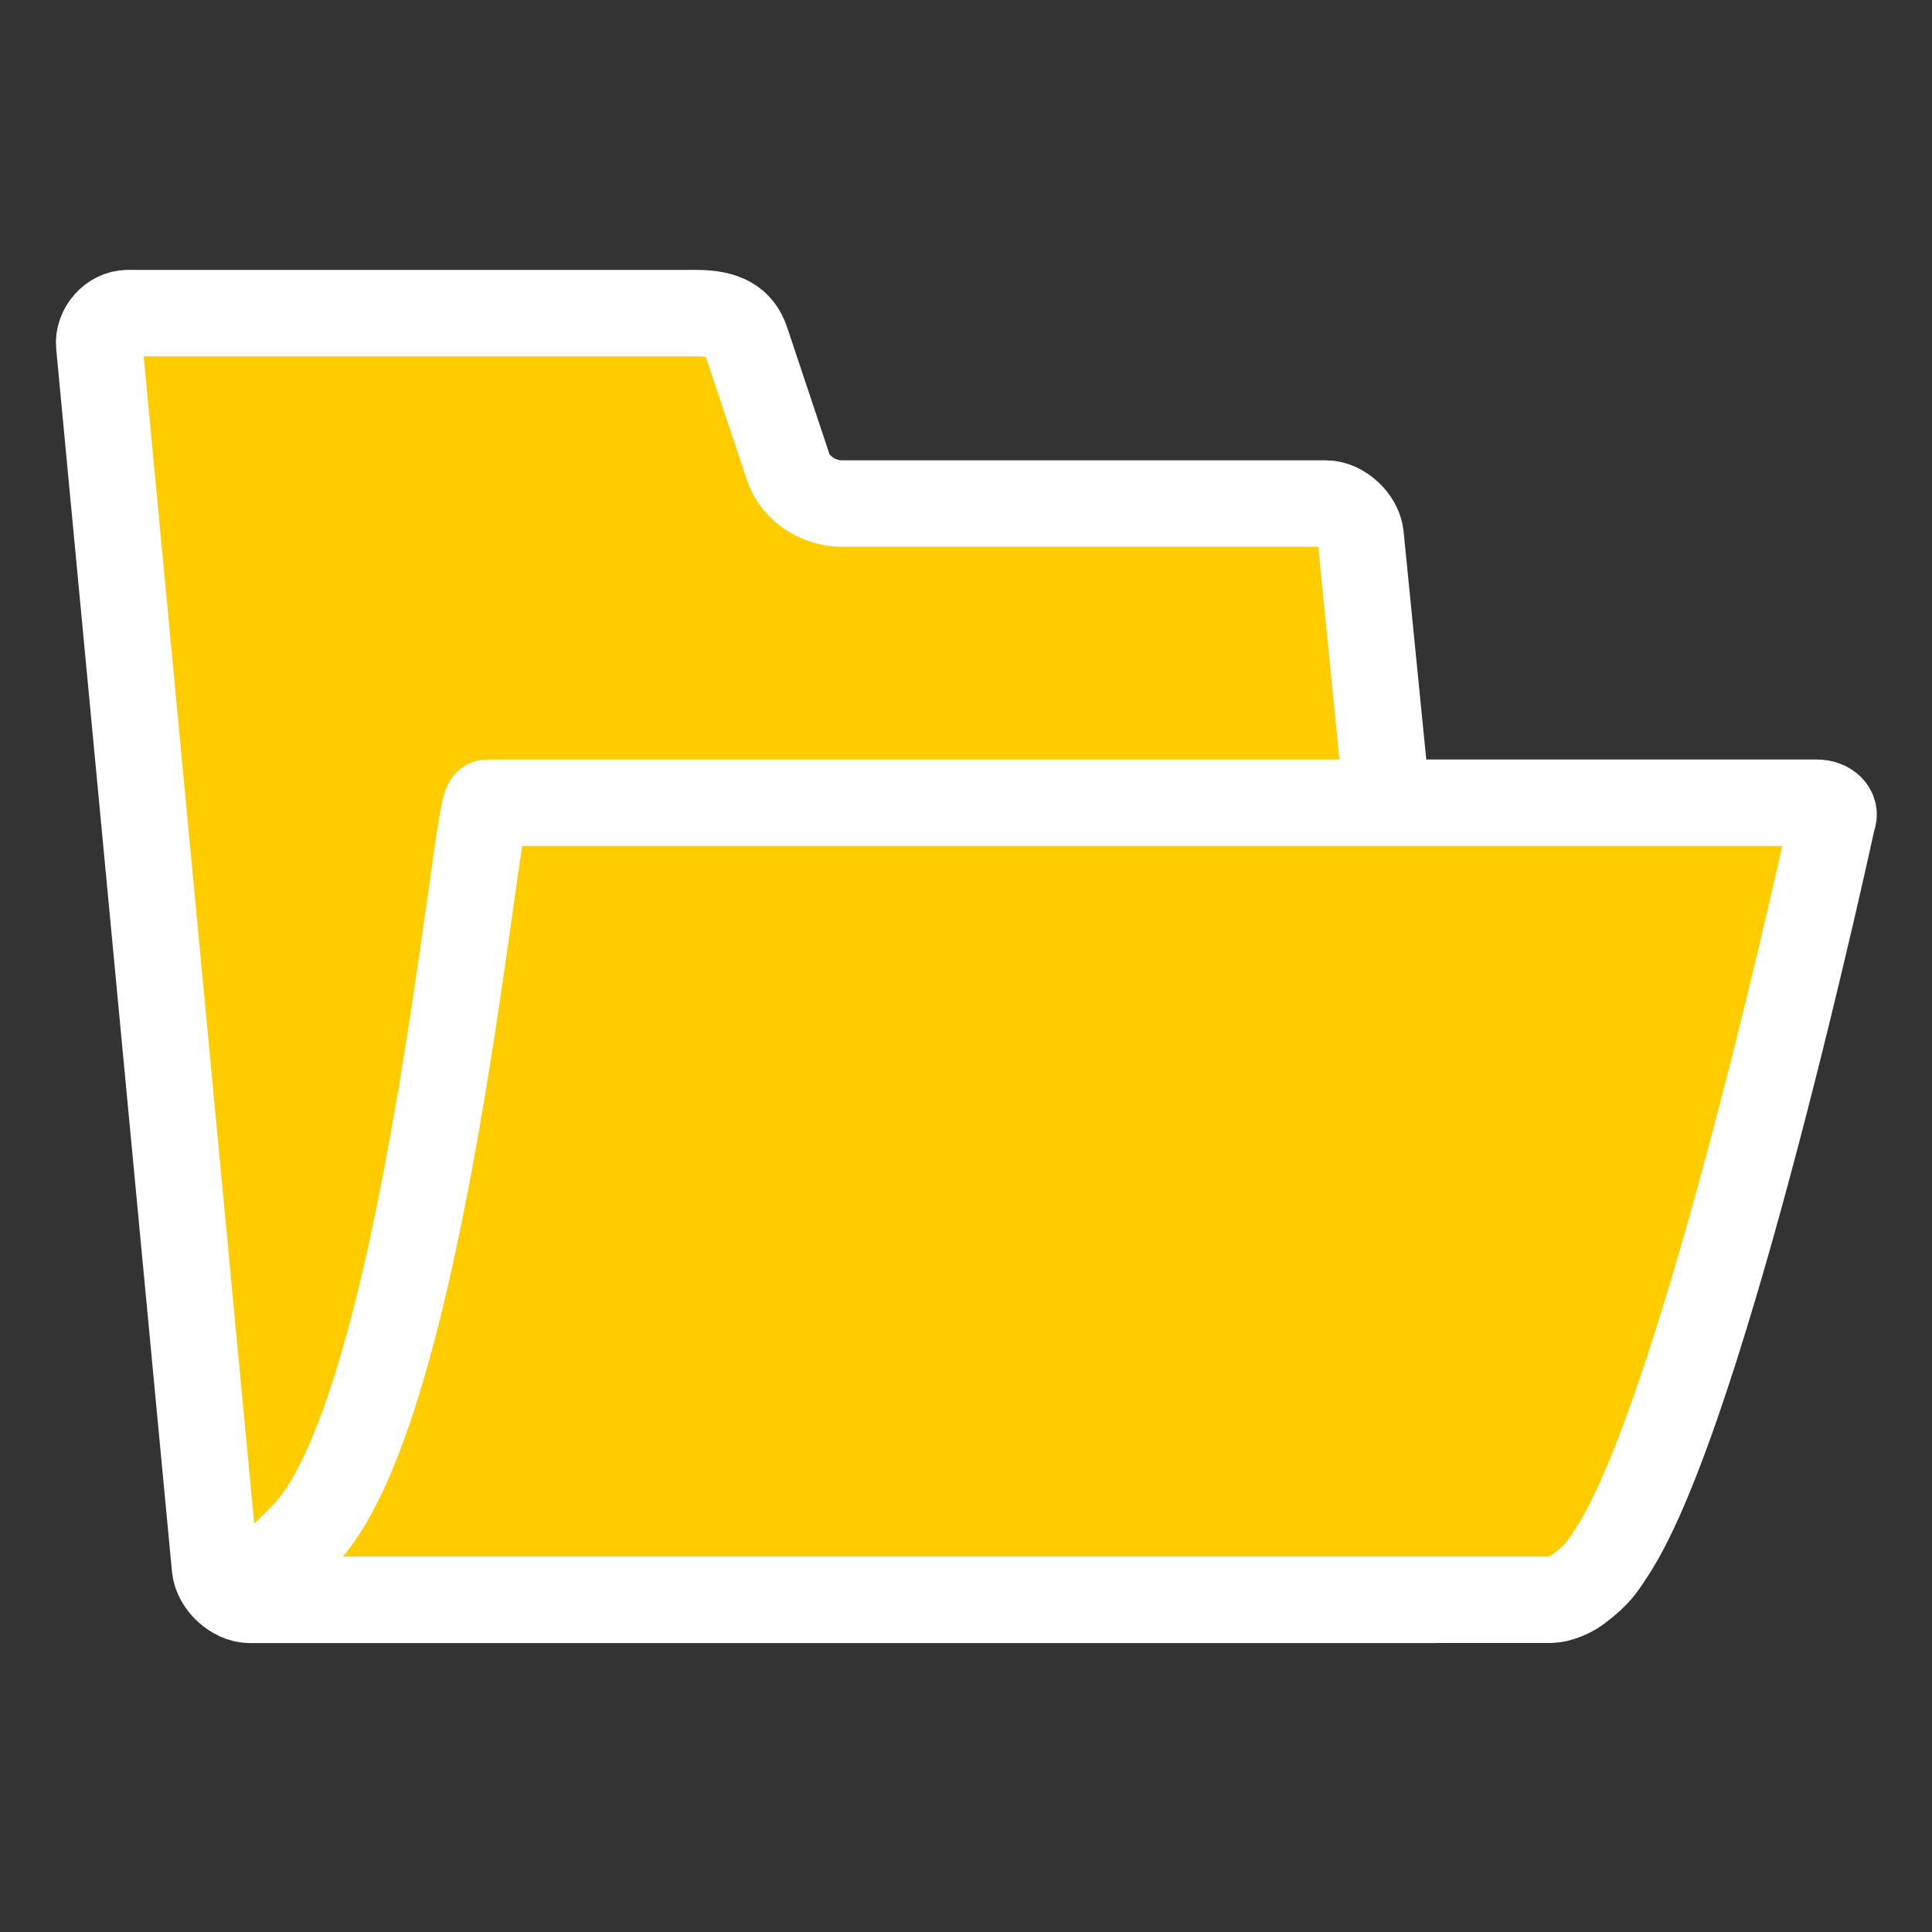 <?xml version="1.0" encoding="UTF-8" standalone="no"?>
<!-- Created with Inkscape (http://www.inkscape.org/) -->

<svg
   xmlns:dc="http://purl.org/dc/elements/1.1/"
   xmlns:cc="http://creativecommons.org/ns#"
   xmlns:rdf="http://www.w3.org/1999/02/22-rdf-syntax-ns#"
   xmlns:svg="http://www.w3.org/2000/svg"
   xmlns="http://www.w3.org/2000/svg"
   xmlns:xlink="http://www.w3.org/1999/xlink"
   xmlns:sodipodi="http://sodipodi.sourceforge.net/DTD/sodipodi-0.dtd"
   xmlns:inkscape="http://www.inkscape.org/namespaces/inkscape"
   width="24"
   height="24"
   viewBox="0 0 24 24"
   id="svg2"
   version="1.1"
   inkscape:version="0.91 r13725"
   sodipodi:docname="icon-load.svg">
  <rect x="0" y="0" width="24" height="24" fill="#333333" stroke="none"/>
  <defs
     id="defs4">
    <radialGradient
       cx="26.107"
       cy="38.195"
       r="32.26"
       fx="26.107"
       fy="38.195"
       id="radialGradient159"
       xlink:href="#linearGradient1789"
       gradientUnits="userSpaceOnUse"
       gradientTransform="matrix(2.213,0,0.225,2.18,-37.698,991.277)" />
    <linearGradient
       id="linearGradient1789">
      <stop
         id="stop1790"
         style="stop-color:#a0a0a0;stop-opacity:1"
         offset="0" />
      <stop
         id="stop1791"
         style="stop-color:#a8a8a8;stop-opacity:1"
         offset="1" />
    </linearGradient>
    <linearGradient
       x1="302.857"
       y1="366.648"
       x2="302.857"
       y2="609.505"
       id="linearGradient5027"
       xlink:href="#linearGradient5048"
       gradientUnits="userSpaceOnUse"
       gradientTransform="matrix(2.774,0,0,1.97,-1892.179,-872.885)" />
    <linearGradient
       id="linearGradient5048">
      <stop
         id="stop5050"
         style="stop-color:#000000;stop-opacity:0"
         offset="0" />
      <stop
         id="stop5056"
         style="stop-color:#000000;stop-opacity:1"
         offset="0.5" />
      <stop
         id="stop5052"
         style="stop-color:#000000;stop-opacity:0"
         offset="1" />
    </linearGradient>
    <radialGradient
       cx="605.714"
       cy="486.648"
       r="117.143"
       fx="605.714"
       fy="486.648"
       id="radialGradient5029"
       xlink:href="#linearGradient5060"
       gradientUnits="userSpaceOnUse"
       gradientTransform="matrix(2.774,0,0,1.97,-1891.633,-872.885)" />
    <linearGradient
       id="linearGradient5060">
      <stop
         id="stop5062"
         style="stop-color:#000000;stop-opacity:1"
         offset="0" />
      <stop
         id="stop5064"
         style="stop-color:#000000;stop-opacity:0"
         offset="1" />
    </linearGradient>
    <radialGradient
       cx="605.714"
       cy="486.648"
       r="117.143"
       fx="605.714"
       fy="486.648"
       id="radialGradient5031"
       xlink:href="#linearGradient5060"
       gradientUnits="userSpaceOnUse"
       gradientTransform="matrix(-2.774,0,0,1.97,112.762,-872.885)" />
    <linearGradient
       x1="5.266"
       y1="18.726"
       x2="8.212"
       y2="52.626"
       id="linearGradient158"
       xlink:href="#linearGradient137"
       gradientUnits="userSpaceOnUse"
       gradientTransform="matrix(3.187,0,0.151,1.49,-37.698,991.459)" />
    <linearGradient
       id="linearGradient137">
      <stop
         id="stop138"
         style="stop-color:#ffffff;stop-opacity:0.701"
         offset="0" />
      <stop
         id="stop139"
         style="stop-color:#ffffff;stop-opacity:0"
         offset="1" />
    </linearGradient>
    <linearGradient
       x1="22.25"
       y1="37.625"
       x2="19.75"
       y2="14.875"
       id="linearGradient13848"
       xlink:href="#linearGradient5060"
       gradientUnits="userSpaceOnUse"
       gradientTransform="matrix(2.179,0,0,2.179,-37.698,991.459)" />
    <linearGradient
       x1="25.875"
       y1="10.625"
       x2="25.25"
       y2="30.875"
       id="linearGradient8236"
       xlink:href="#linearGradient259"
       gradientUnits="userSpaceOnUse"
       gradientTransform="matrix(2.179,0,0,2.699,-37.698,974.287)" />
    <linearGradient
       id="linearGradient259">
      <stop
         id="stop260"
         style="stop-color:#fafafa;stop-opacity:1"
         offset="0" />
      <stop
         id="stop8238"
         style="stop-color:#a8a8a8;stop-opacity:1"
         offset="0.5" />
      <stop
         id="stop261"
         style="stop-color:#cdcdcd;stop-opacity:1"
         offset="1" />
    </linearGradient>
    <radialGradient
       cx="8.824"
       cy="3.756"
       r="37.752"
       fx="8.824"
       fy="3.756"
       id="radialGradient8234"
       xlink:href="#linearGradient269"
       gradientUnits="userSpaceOnUse"
       gradientTransform="matrix(2.11,0,0,2.281,58.975,954.399)" />
    <linearGradient
       id="linearGradient269">
      <stop
         id="stop270"
         style="stop-color:#a3a3a3;stop-opacity:1"
         offset="0" />
      <stop
         id="stop271"
         style="stop-color:#4c4c4c;stop-opacity:1"
         offset="1" />
    </linearGradient>
    <linearGradient
       x1="22.176"
       y1="36.988"
       x2="22.065"
       y2="32.05"
       id="linearGradient13162"
       xlink:href="#linearGradient9766"
       gradientUnits="userSpaceOnUse"
       gradientTransform="matrix(2.179,0,0,2.227,75.738,988.576)" />
    <linearGradient
       id="linearGradient9766">
      <stop
         id="stop9768"
         style="stop-color:#6194cb;stop-opacity:1"
         offset="0" />
      <stop
         id="stop9770"
         style="stop-color:#729fcf;stop-opacity:1"
         offset="1" />
    </linearGradient>
    <linearGradient
       x1="14.899"
       y1="27.06"
       x2="22.715"
       y2="41.837"
       id="linearGradient156"
       xlink:href="#linearGradient137"
       gradientUnits="userSpaceOnUse"
       gradientTransform="matrix(3.346,0,0,1.419,-30.177,996.794)" />
    <linearGradient
       x1="19.116"
       y1="28.946"
       x2="19.427"
       y2="51.913"
       id="linearGradient155"
       xlink:href="#linearGradient137"
       gradientUnits="userSpaceOnUse"
       gradientTransform="matrix(3.098,0,0,1.533,-37.698,991.459)" />
  </defs>
  <sodipodi:namedview
     id="base"
     pagecolor="#ffffff"
     bordercolor="#666666"
     borderopacity="1.0"
     inkscape:pageopacity="0.0"
     inkscape:pageshadow="2"
     inkscape:zoom="31.678384"
     inkscape:cx="11.140774"
     inkscape:cy="13.772068"
     inkscape:document-units="px"
     inkscape:current-layer="g4158"
     showgrid="true"
     units="px"
     showguides="true"
     inkscape:guide-bbox="true"
     inkscape:snap-bbox="true"
     inkscape:bbox-nodes="true"
     inkscape:window-width="1630"
     inkscape:window-height="1250"
     inkscape:window-x="332"
     inkscape:window-y="283"
     inkscape:window-maximized="0">
    <sodipodi:guide
       position="-5.84,-30.21"
       orientation="1,0"
       id="guide4136" />
    <inkscape:grid
       type="xygrid"
       id="grid4168" />
  </sodipodi:namedview>
  <g
     inkscape:label="Layer 1"
     inkscape:groupmode="layer"
     id="layer1"
     transform="translate(0,-1028.362)">
    <g
       id="g4158"
       transform="matrix(0.217,0,0,0.217,8.667,814.415)">
      <g
         transform="matrix(2.179,0,0,2.179,-37.698,991.459)"
         id="layer1-4" />
      <path
         style="display:inline;overflow:visible;visibility:visible;fill:#ffcc00;fill-opacity:1;fill-rule:nonzero;stroke:#ffffff;stroke-width:4.948;stroke-linecap:round;stroke-linejoin:round;stroke-miterlimit:4;stroke-dashoffset:0;stroke-opacity:1;marker:none;marker-start:none;marker-mid:none;marker-end:none;stroke-dasharray:none"
         id="path2375"
         d="m -27.631,1075.683 c 0.091,0.916 1.084,1.832 1.985,1.832 l 67.848,0 c 0.902,0 1.712,-0.916 1.621,-1.832 l -5.876,-59.095 c -0.091,-0.916 -1.084,-1.832 -1.985,-1.832 l -27.725,0 c -1.287,0 -2.635,-0.827 -3.057,-2.093 l -2.404,-7.204 c -0.369,-1.105 -1.192,-1.603 -2.864,-1.603 l -32.55,0 c -0.902,0 -1.712,0.916 -1.621,1.832 l 6.628,69.995 z"
         inkscape:connector-curvature="0" />
      <path
         style="display:block;overflow:visible;visibility:visible;opacity:1;fill:#ffcc00;fill-opacity:1;fill-rule:nonzero;stroke:#ffffff;stroke-width:4.948;stroke-linecap:butt;stroke-linejoin:round;stroke-miterlimit:4;stroke-dasharray:none;stroke-dashoffset:0;stroke-opacity:1;marker:none;marker-start:none;marker-mid:none;marker-end:none"
         id="path2401"
         d="m -25.106,1076.587 c 0.225,0.461 0.676,0.922 1.352,0.922 l 72.582,0 c 0.451,0 1.136,-0.275 1.543,-0.576 1.156,-0.853 1.427,-1.335 1.945,-2.121 5.335,-8.096 12.65,-42.006 12.65,-42.006 0.225,-0.461 -0.225,-0.922 -0.902,-0.922 l -76.101,0 c -0.676,0 -3.608,35.099 -10.597,42.028 l -2.698,2.675 0.225,0 z"
         inkscape:connector-curvature="0" />
      <g
         transform="matrix(2.179,0,0,2.179,-37.698,991.459)"
         id="layer2" />
    </g>
  </g>
</svg>
